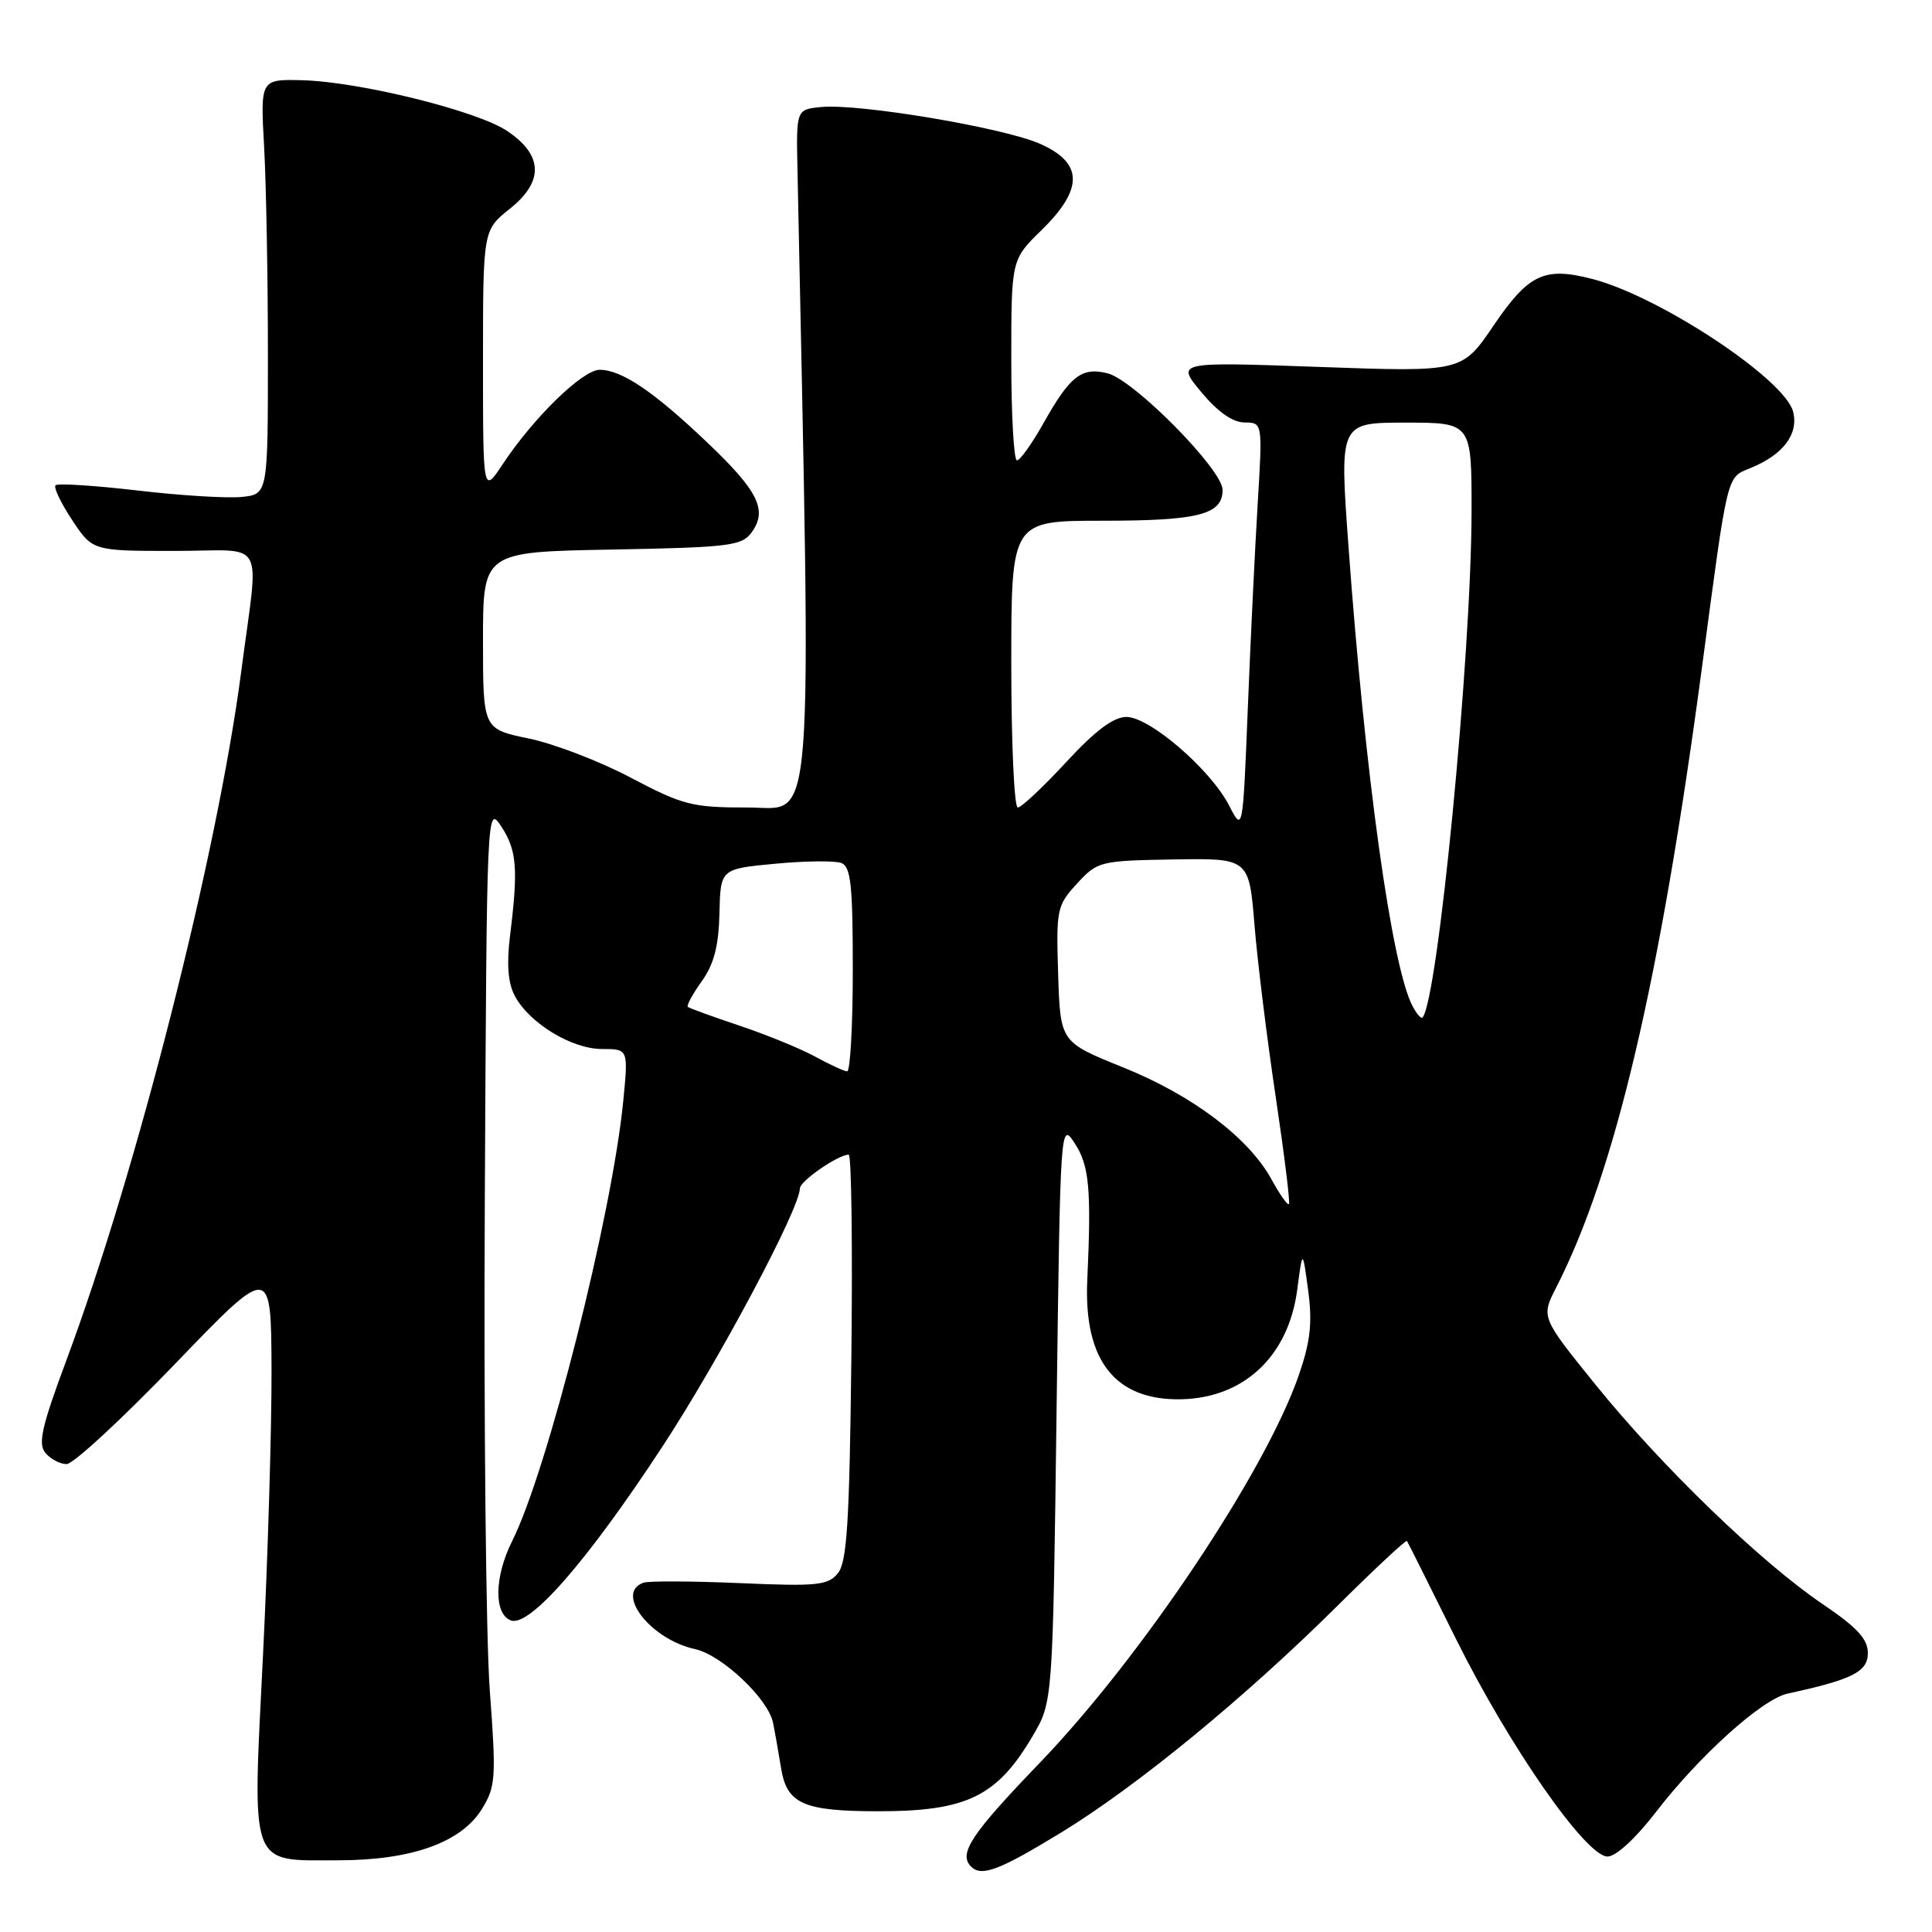 <?xml version="1.0" encoding="UTF-8" standalone="no"?>
<!DOCTYPE svg PUBLIC "-//W3C//DTD SVG 1.1//EN" "http://www.w3.org/Graphics/SVG/1.1/DTD/svg11.dtd" >
<svg xmlns="http://www.w3.org/2000/svg" xmlns:xlink="http://www.w3.org/1999/xlink" version="1.1" viewBox="0 0 256 256">
 <g >
 <path fill="currentColor"
d=" M 140.64 242.80 C 150.71 236.64 164.90 225.00 177.28 212.72 C 182.19 207.85 186.30 204.01 186.43 204.19 C 186.55 204.36 189.43 210.12 192.84 217.00 C 199.92 231.30 210.14 246.00 213.01 246.00 C 214.12 246.00 216.73 243.60 219.40 240.13 C 225.18 232.62 233.49 225.14 236.87 224.41 C 245.42 222.56 247.50 221.52 247.50 219.05 C 247.50 217.18 246.09 215.65 241.51 212.55 C 233.32 207.01 220.19 194.32 211.45 183.52 C 204.19 174.54 204.19 174.54 206.21 170.59 C 214.03 155.27 219.97 129.98 225.51 88.50 C 229.02 62.18 228.74 63.35 232.02 61.99 C 236.31 60.22 238.34 57.51 237.60 54.56 C 236.53 50.28 220.05 39.36 211.12 37.00 C 204.64 35.30 202.58 36.26 197.89 43.16 C 193.72 49.30 193.72 49.30 174.78 48.62 C 155.84 47.94 155.84 47.94 159.17 51.95 C 161.35 54.57 163.33 55.97 164.90 55.98 C 167.30 56.00 167.30 56.00 166.65 66.75 C 166.29 72.66 165.70 84.87 165.34 93.88 C 164.68 110.26 164.68 110.26 162.87 106.75 C 160.43 101.98 152.34 95.00 149.26 95.00 C 147.54 95.00 145.14 96.80 141.26 101.00 C 138.21 104.30 135.33 107.00 134.86 107.00 C 134.39 107.00 134.00 98.45 134.00 88.00 C 134.00 69.00 134.00 69.00 146.07 69.00 C 158.82 69.00 162.00 68.19 162.00 64.91 C 162.00 62.23 150.24 50.32 146.74 49.46 C 143.31 48.61 141.78 49.81 138.23 56.14 C 136.73 58.81 135.16 61.00 134.75 61.00 C 134.34 61.00 134.00 55.02 134.00 47.70 C 134.00 34.41 134.00 34.41 138.00 30.50 C 143.62 25.01 143.54 21.56 137.75 19.03 C 132.88 16.90 113.83 13.70 108.84 14.18 C 105.50 14.50 105.50 14.50 105.67 22.50 C 107.53 112.69 107.96 107.00 99.18 107.00 C 91.70 107.00 90.54 106.71 83.59 103.05 C 79.47 100.87 73.37 98.53 70.04 97.85 C 64.00 96.60 64.00 96.60 64.00 84.87 C 64.00 73.13 64.00 73.13 81.08 72.82 C 96.65 72.53 98.29 72.33 99.59 70.55 C 101.74 67.61 100.49 65.07 93.69 58.61 C 86.59 51.85 82.37 49.01 79.46 49.00 C 77.20 49.00 70.72 55.31 66.63 61.48 C 64.00 65.46 64.00 65.46 64.00 47.98 C 64.00 30.50 64.00 30.50 67.56 27.66 C 72.09 24.05 71.97 20.55 67.21 17.36 C 63.23 14.68 47.57 10.81 40.00 10.63 C 34.50 10.50 34.50 10.50 35.00 19.50 C 35.27 24.45 35.50 36.83 35.50 47.00 C 35.50 65.50 35.50 65.50 32.00 65.85 C 30.07 66.04 23.86 65.66 18.19 64.99 C 12.52 64.33 7.65 64.02 7.36 64.30 C 7.08 64.59 8.07 66.66 9.56 68.91 C 12.27 73.00 12.27 73.00 23.14 73.00 C 35.51 73.00 34.32 70.84 31.96 89.00 C 28.80 113.18 18.15 155.13 8.79 180.26 C 5.53 189.01 5.01 191.31 6.01 192.51 C 6.69 193.33 7.96 194.00 8.83 194.00 C 9.70 194.00 16.15 188.04 23.17 180.75 C 35.92 167.50 35.92 167.50 35.98 181.50 C 36.00 189.20 35.50 206.21 34.85 219.30 C 33.43 247.86 32.94 246.50 44.79 246.50 C 54.54 246.50 61.13 244.14 63.87 239.68 C 65.68 236.73 65.76 235.58 64.90 224.00 C 64.39 217.12 64.09 187.89 64.24 159.04 C 64.50 106.78 64.51 106.60 66.44 109.54 C 68.49 112.67 68.68 115.14 67.58 124.00 C 67.12 127.79 67.31 130.27 68.22 131.97 C 70.14 135.58 75.75 139.00 79.78 139.00 C 83.26 139.00 83.26 139.00 82.58 145.93 C 81.09 161.04 72.55 194.84 67.86 204.21 C 65.50 208.91 65.42 213.84 67.68 214.71 C 70.15 215.66 77.81 206.88 87.78 191.67 C 95.30 180.20 105.95 160.19 105.99 157.47 C 106.00 156.49 111.06 153.00 112.46 153.00 C 112.82 153.00 112.98 165.08 112.81 179.85 C 112.56 201.80 112.23 207.02 111.01 208.48 C 109.70 210.07 108.23 210.22 98.01 209.77 C 91.68 209.50 85.94 209.47 85.25 209.72 C 81.43 211.09 86.20 217.23 92.11 218.52 C 95.65 219.30 101.78 225.08 102.43 228.27 C 102.68 229.50 103.16 232.21 103.50 234.30 C 104.26 239.03 106.46 240.00 116.42 240.00 C 128.12 240.00 132.13 238.04 136.85 230.00 C 139.50 225.50 139.50 225.50 140.00 187.04 C 140.50 148.76 140.51 148.60 142.41 151.50 C 144.34 154.45 144.62 157.56 144.07 169.63 C 143.58 180.29 147.78 185.60 156.54 185.41 C 164.87 185.22 170.74 179.67 171.89 170.89 C 172.60 165.50 172.60 165.50 173.34 171.00 C 173.91 175.30 173.64 177.75 172.10 182.21 C 167.70 194.97 151.27 219.56 137.75 233.61 C 128.69 243.02 126.96 245.63 128.67 247.33 C 130.06 248.72 132.39 247.84 140.64 242.80 Z  M 168.48 156.27 C 165.46 150.76 158.00 145.13 148.81 141.43 C 140.50 138.08 140.50 138.08 140.21 129.10 C 139.94 120.48 140.04 119.99 142.71 117.08 C 145.43 114.12 145.74 114.05 155.50 113.88 C 165.50 113.72 165.50 113.72 166.23 122.61 C 166.63 127.50 167.90 137.74 169.04 145.36 C 170.18 152.98 170.97 159.37 170.79 159.55 C 170.60 159.73 169.56 158.26 168.48 156.27 Z  M 108.00 140.00 C 106.08 138.95 101.58 137.11 98.00 135.91 C 94.42 134.71 91.34 133.59 91.14 133.42 C 90.94 133.25 91.77 131.72 92.99 130.02 C 94.61 127.75 95.23 125.34 95.33 121.02 C 95.47 115.13 95.47 115.13 102.71 114.45 C 106.70 114.07 110.64 114.03 111.48 114.35 C 112.74 114.84 113.00 117.28 113.00 128.47 C 113.00 135.91 112.66 141.98 112.25 141.96 C 111.84 141.94 109.92 141.05 108.00 140.00 Z  M 187.18 133.34 C 184.42 128.15 180.89 102.82 178.67 72.25 C 177.49 56.00 177.49 56.00 186.24 56.00 C 195.00 56.00 195.00 56.00 194.99 67.75 C 194.96 86.90 190.52 132.65 188.48 134.84 C 188.30 135.02 187.72 134.35 187.18 133.34 Z "/>
</g>
</svg>